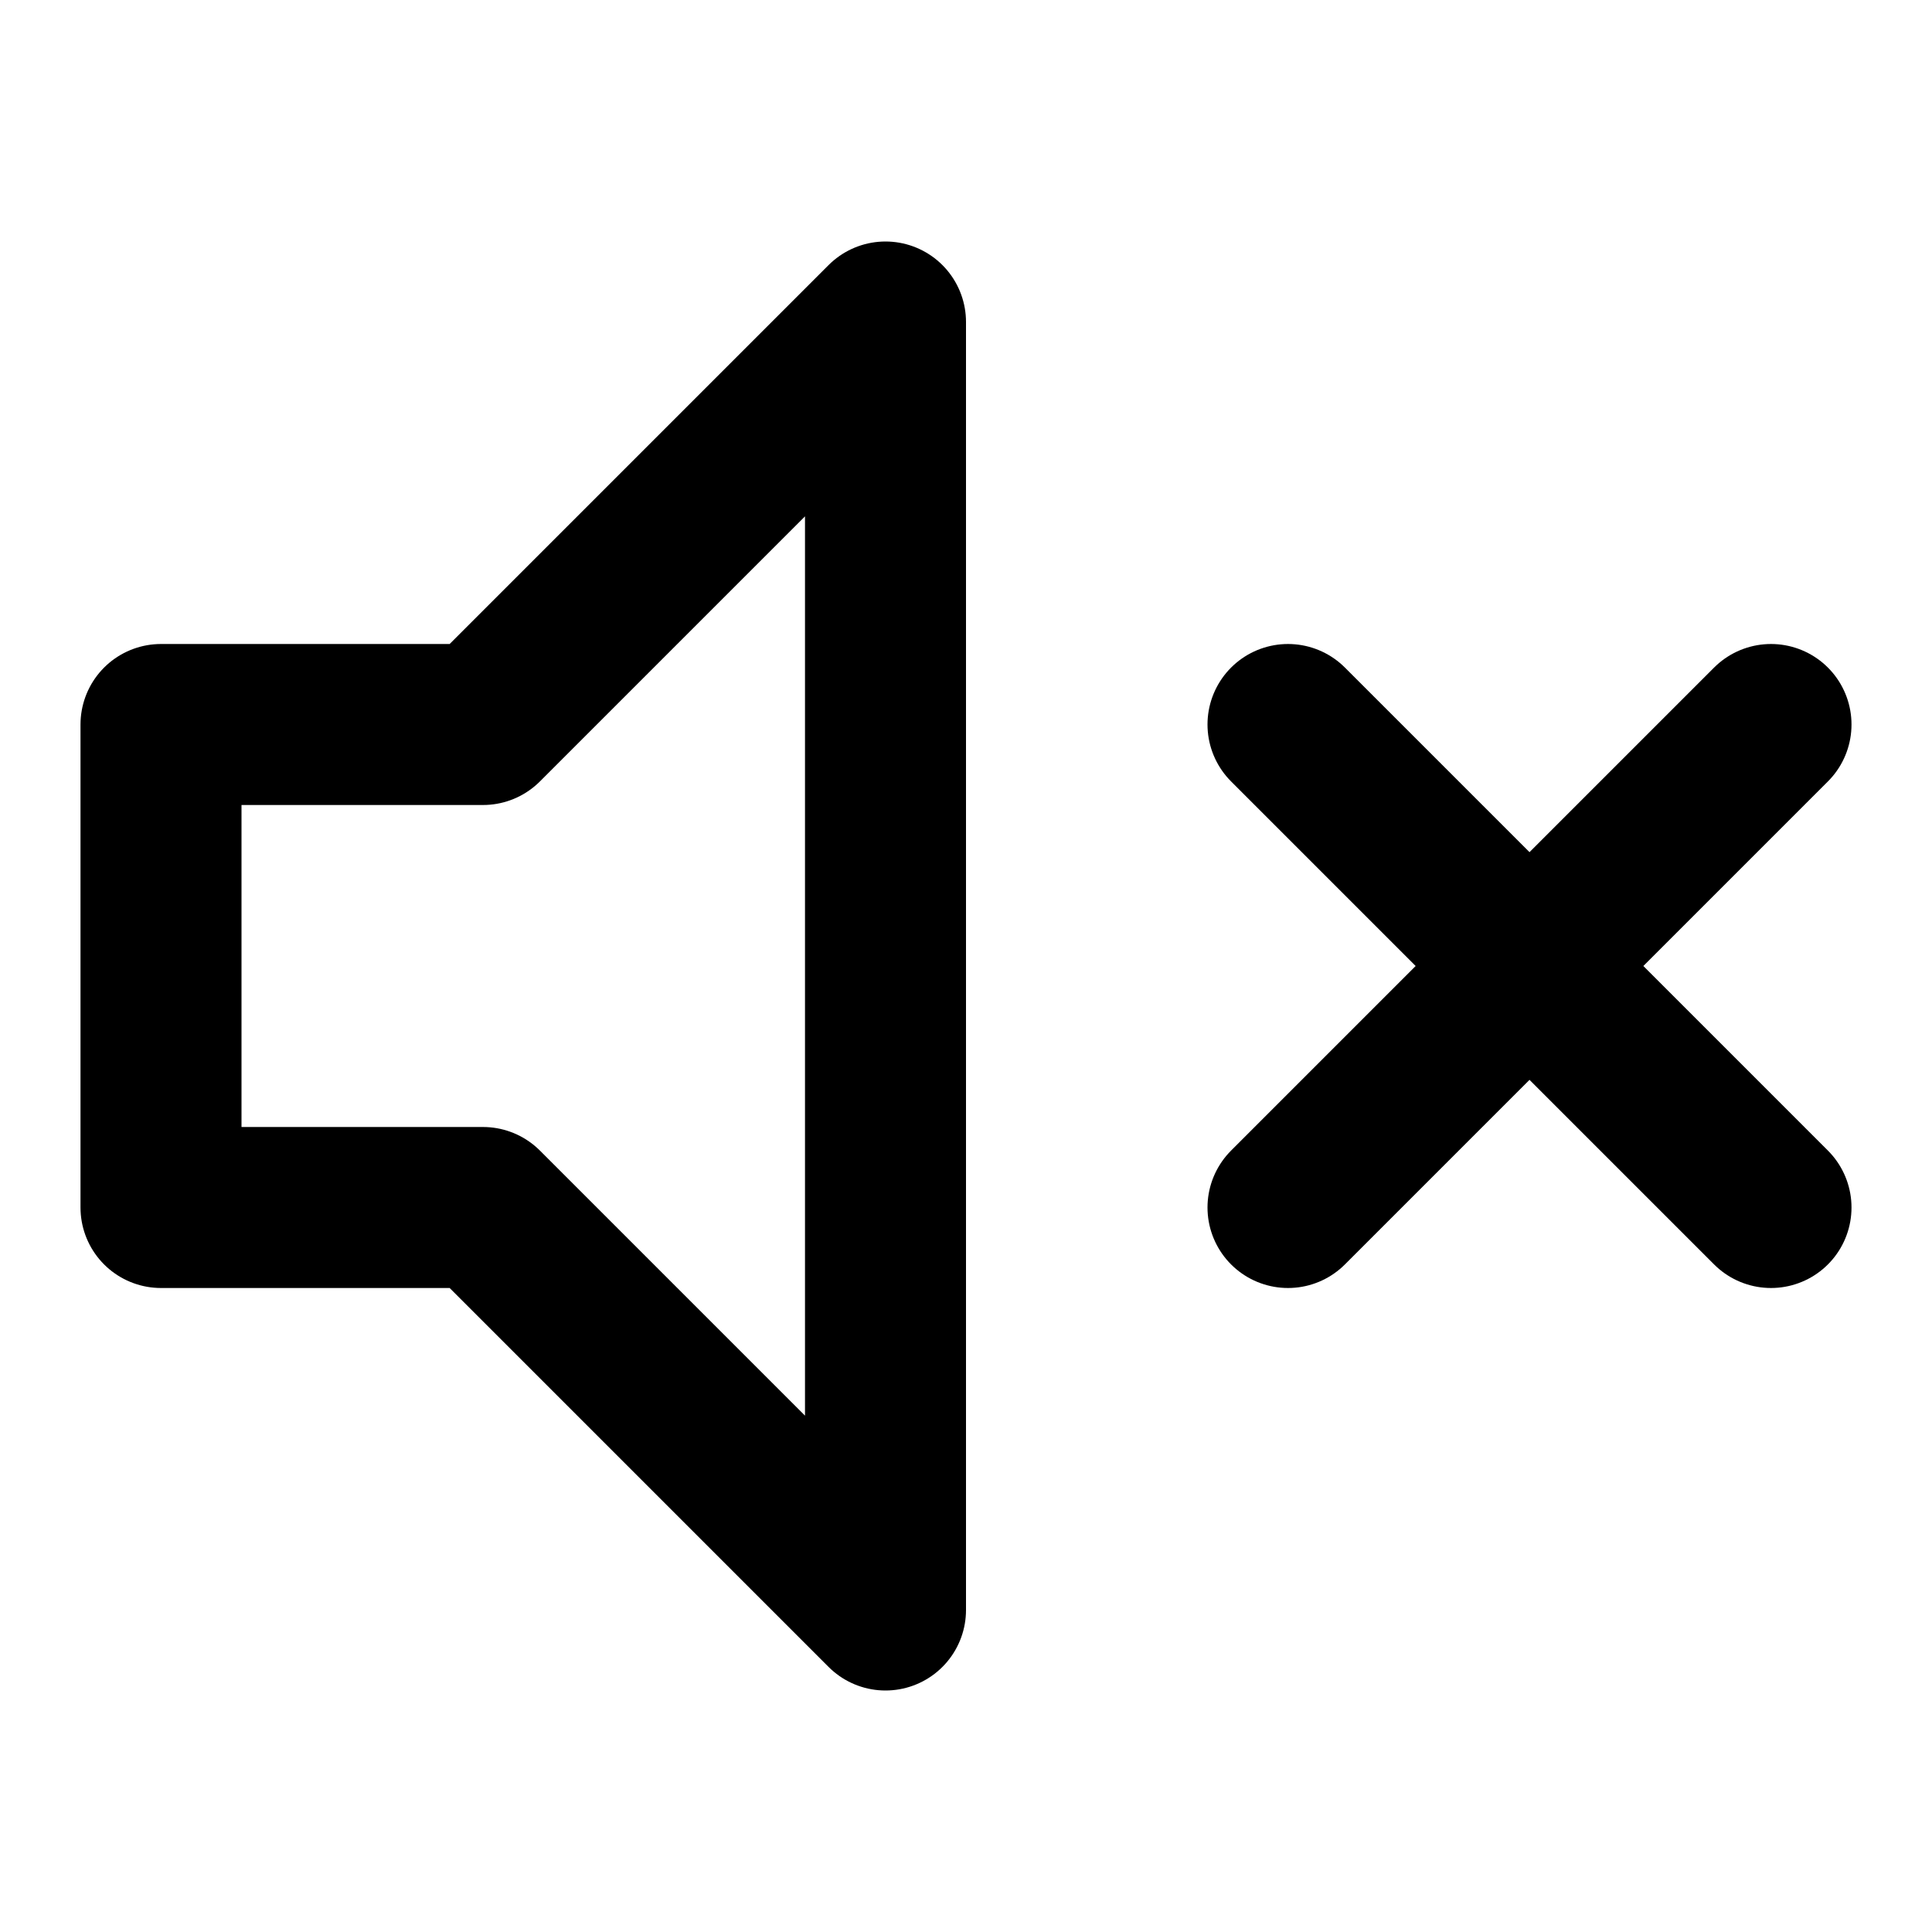 <svg xmlns="http://www.w3.org/2000/svg" fill="none" viewBox="0 0 24 24" stroke="currentColor"><path stroke-linecap="round" stroke-linejoin="round" stroke-width="2" d="M22 9l-6 6m0-6l6 6M6 9H2v6h4l5 5V4L6 9z"/></svg>